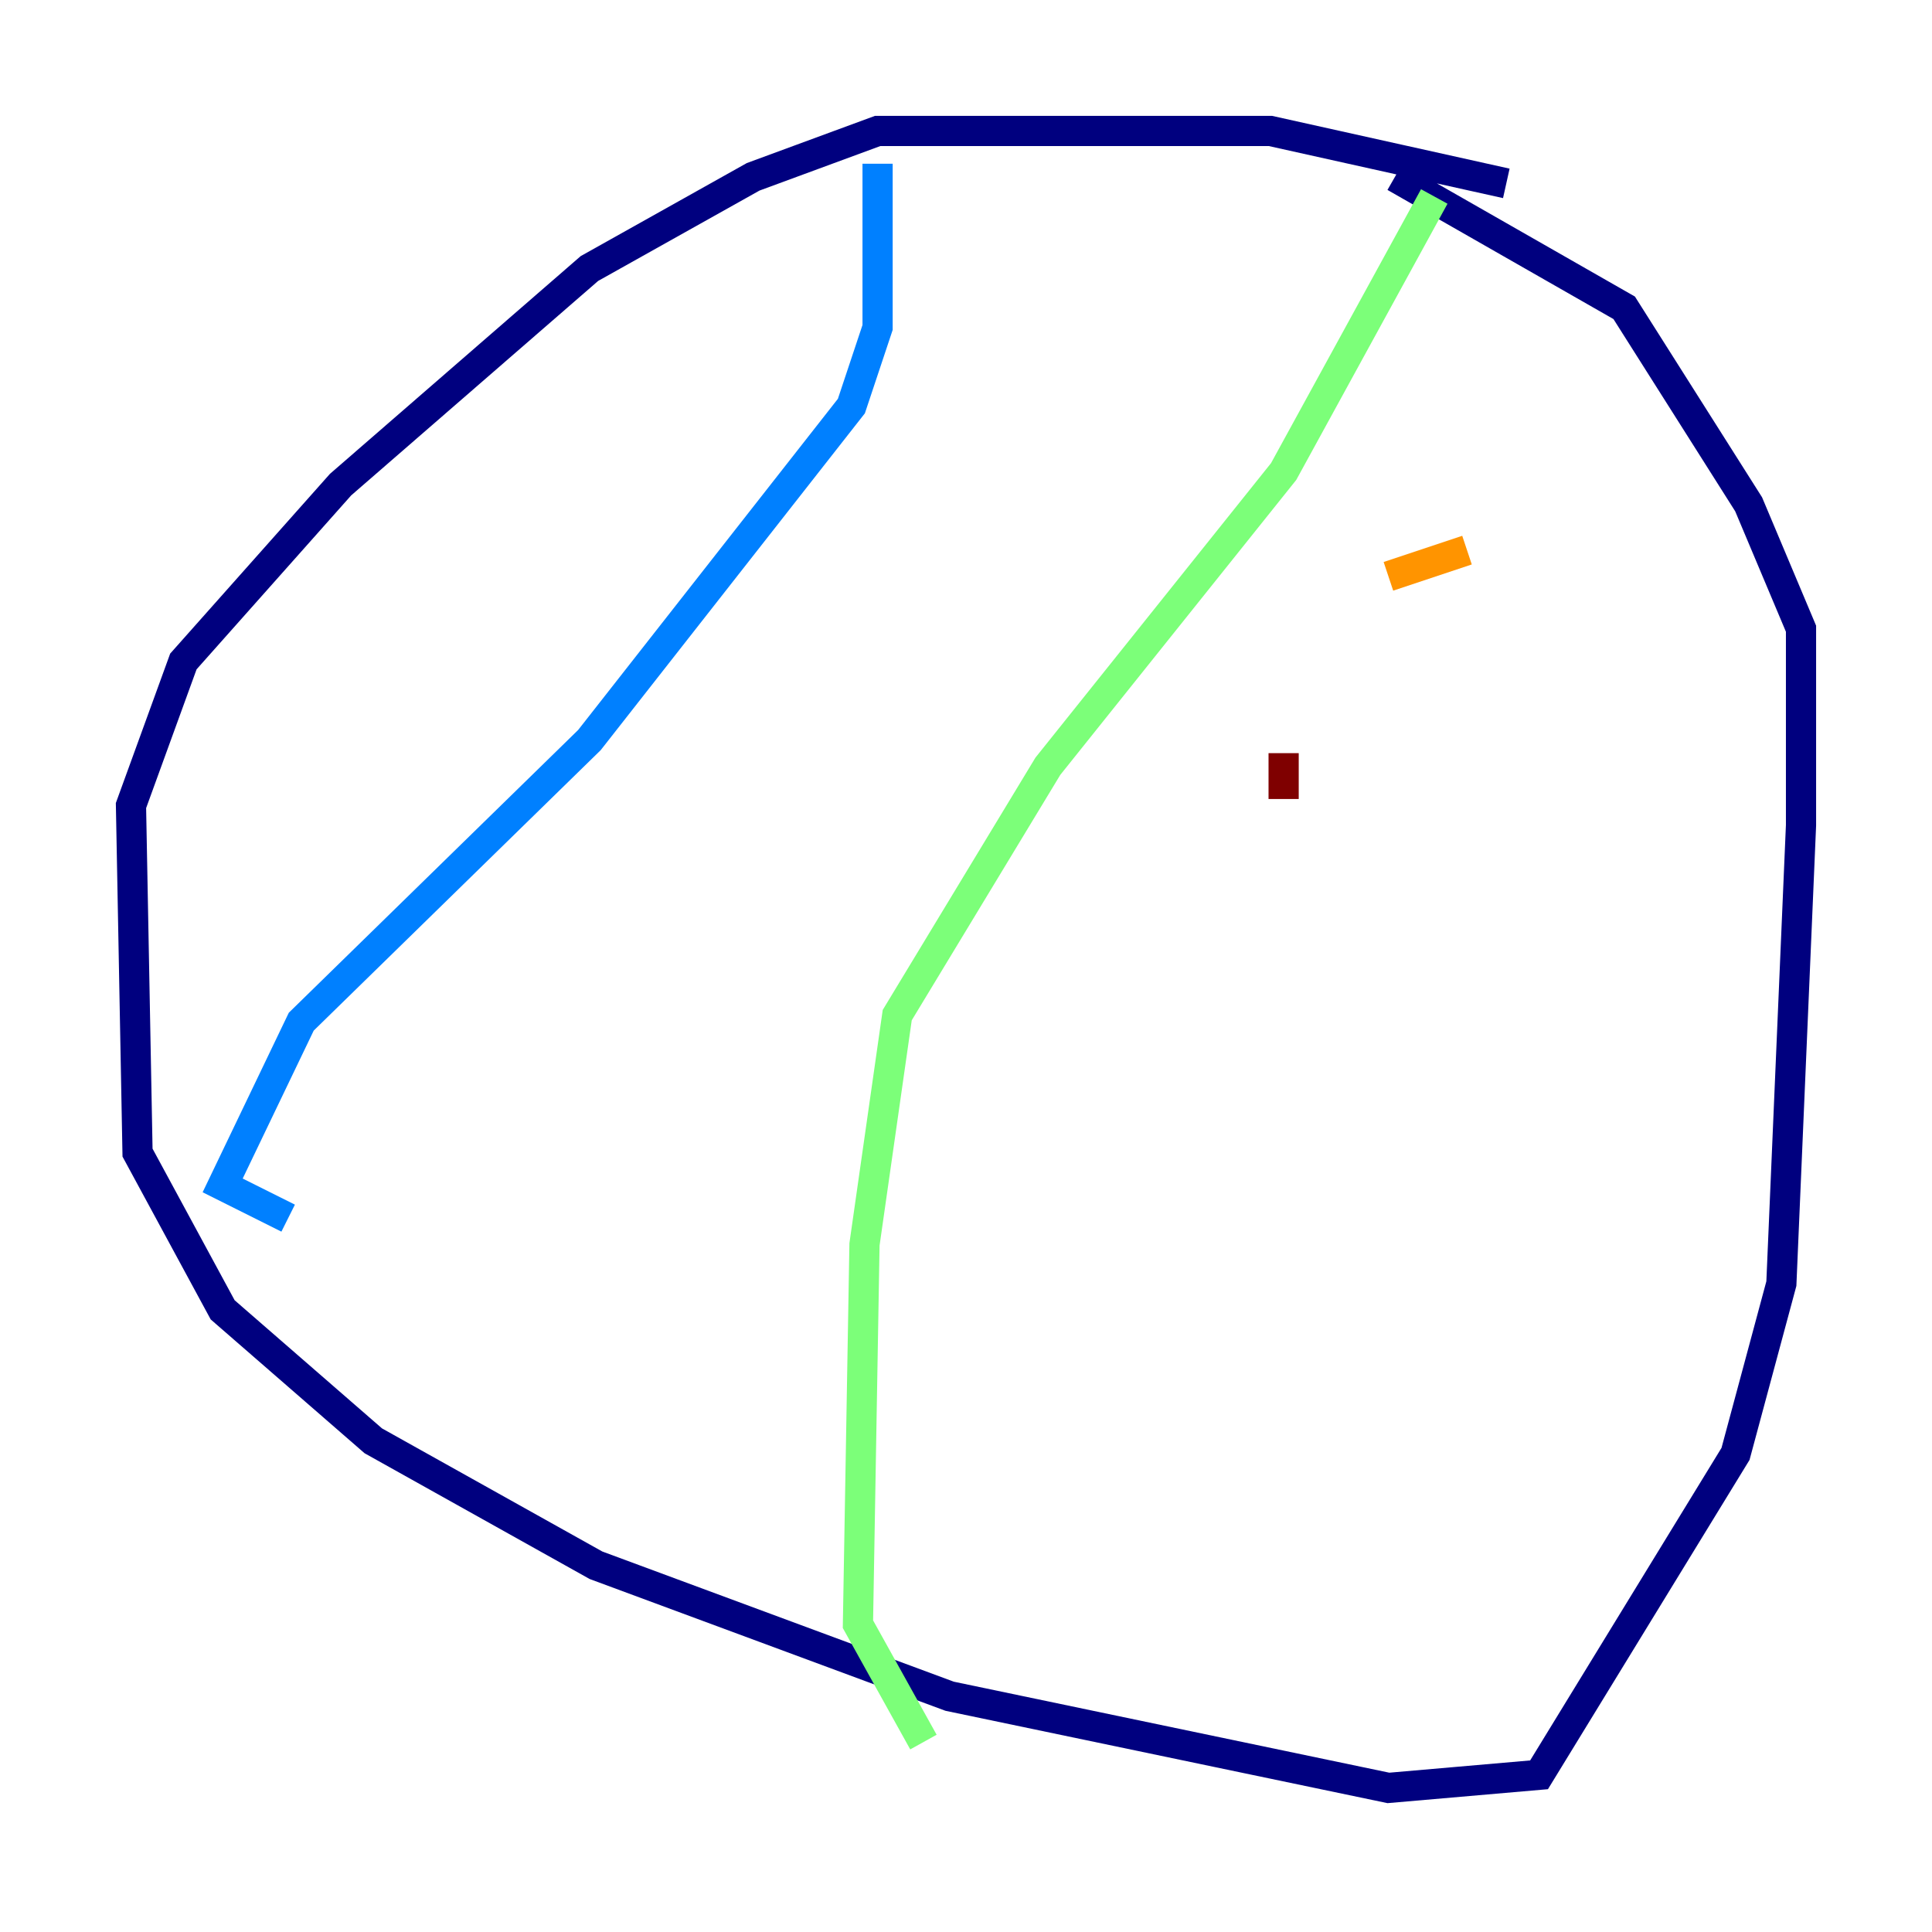 <?xml version="1.0" encoding="utf-8" ?>
<svg baseProfile="tiny" height="128" version="1.2" viewBox="0,0,128,128" width="128" xmlns="http://www.w3.org/2000/svg" xmlns:ev="http://www.w3.org/2001/xml-events" xmlns:xlink="http://www.w3.org/1999/xlink"><defs /><polyline fill="none" points="99.797,12.149 84.176,8.678 58.142,8.678 49.898,11.715 39.051,17.79 22.563,32.108 12.149,43.824 8.678,53.37 9.112,76.366 14.752,86.78 24.732,95.458 39.485,103.702 62.915,112.38 91.986,118.454 101.966,117.586 114.983,96.325 118.02,85.044 119.322,54.671 119.322,41.654 115.851,33.41 107.607,20.393 92.42,11.715" stroke="#00007f" stroke-width="2" /><polyline fill="none" points="58.142,10.848 58.142,21.695 56.407,26.902 39.051,49.031 19.959,67.688 14.752,78.536 19.091,80.705" stroke="#0080ff" stroke-width="2" /><polyline fill="none" points="95.024,13.017 85.044,31.241 69.424,50.766 59.444,67.254 57.275,82.441 56.841,107.607 61.18,115.417" stroke="#7cff79" stroke-width="2" /><polyline fill="none" points="97.193,36.447 91.986,38.183" stroke="#ff9400" stroke-width="2" /><polyline fill="none" points="85.044,49.898 85.044,52.936" stroke="#7f0000" stroke-width="2" /></svg>